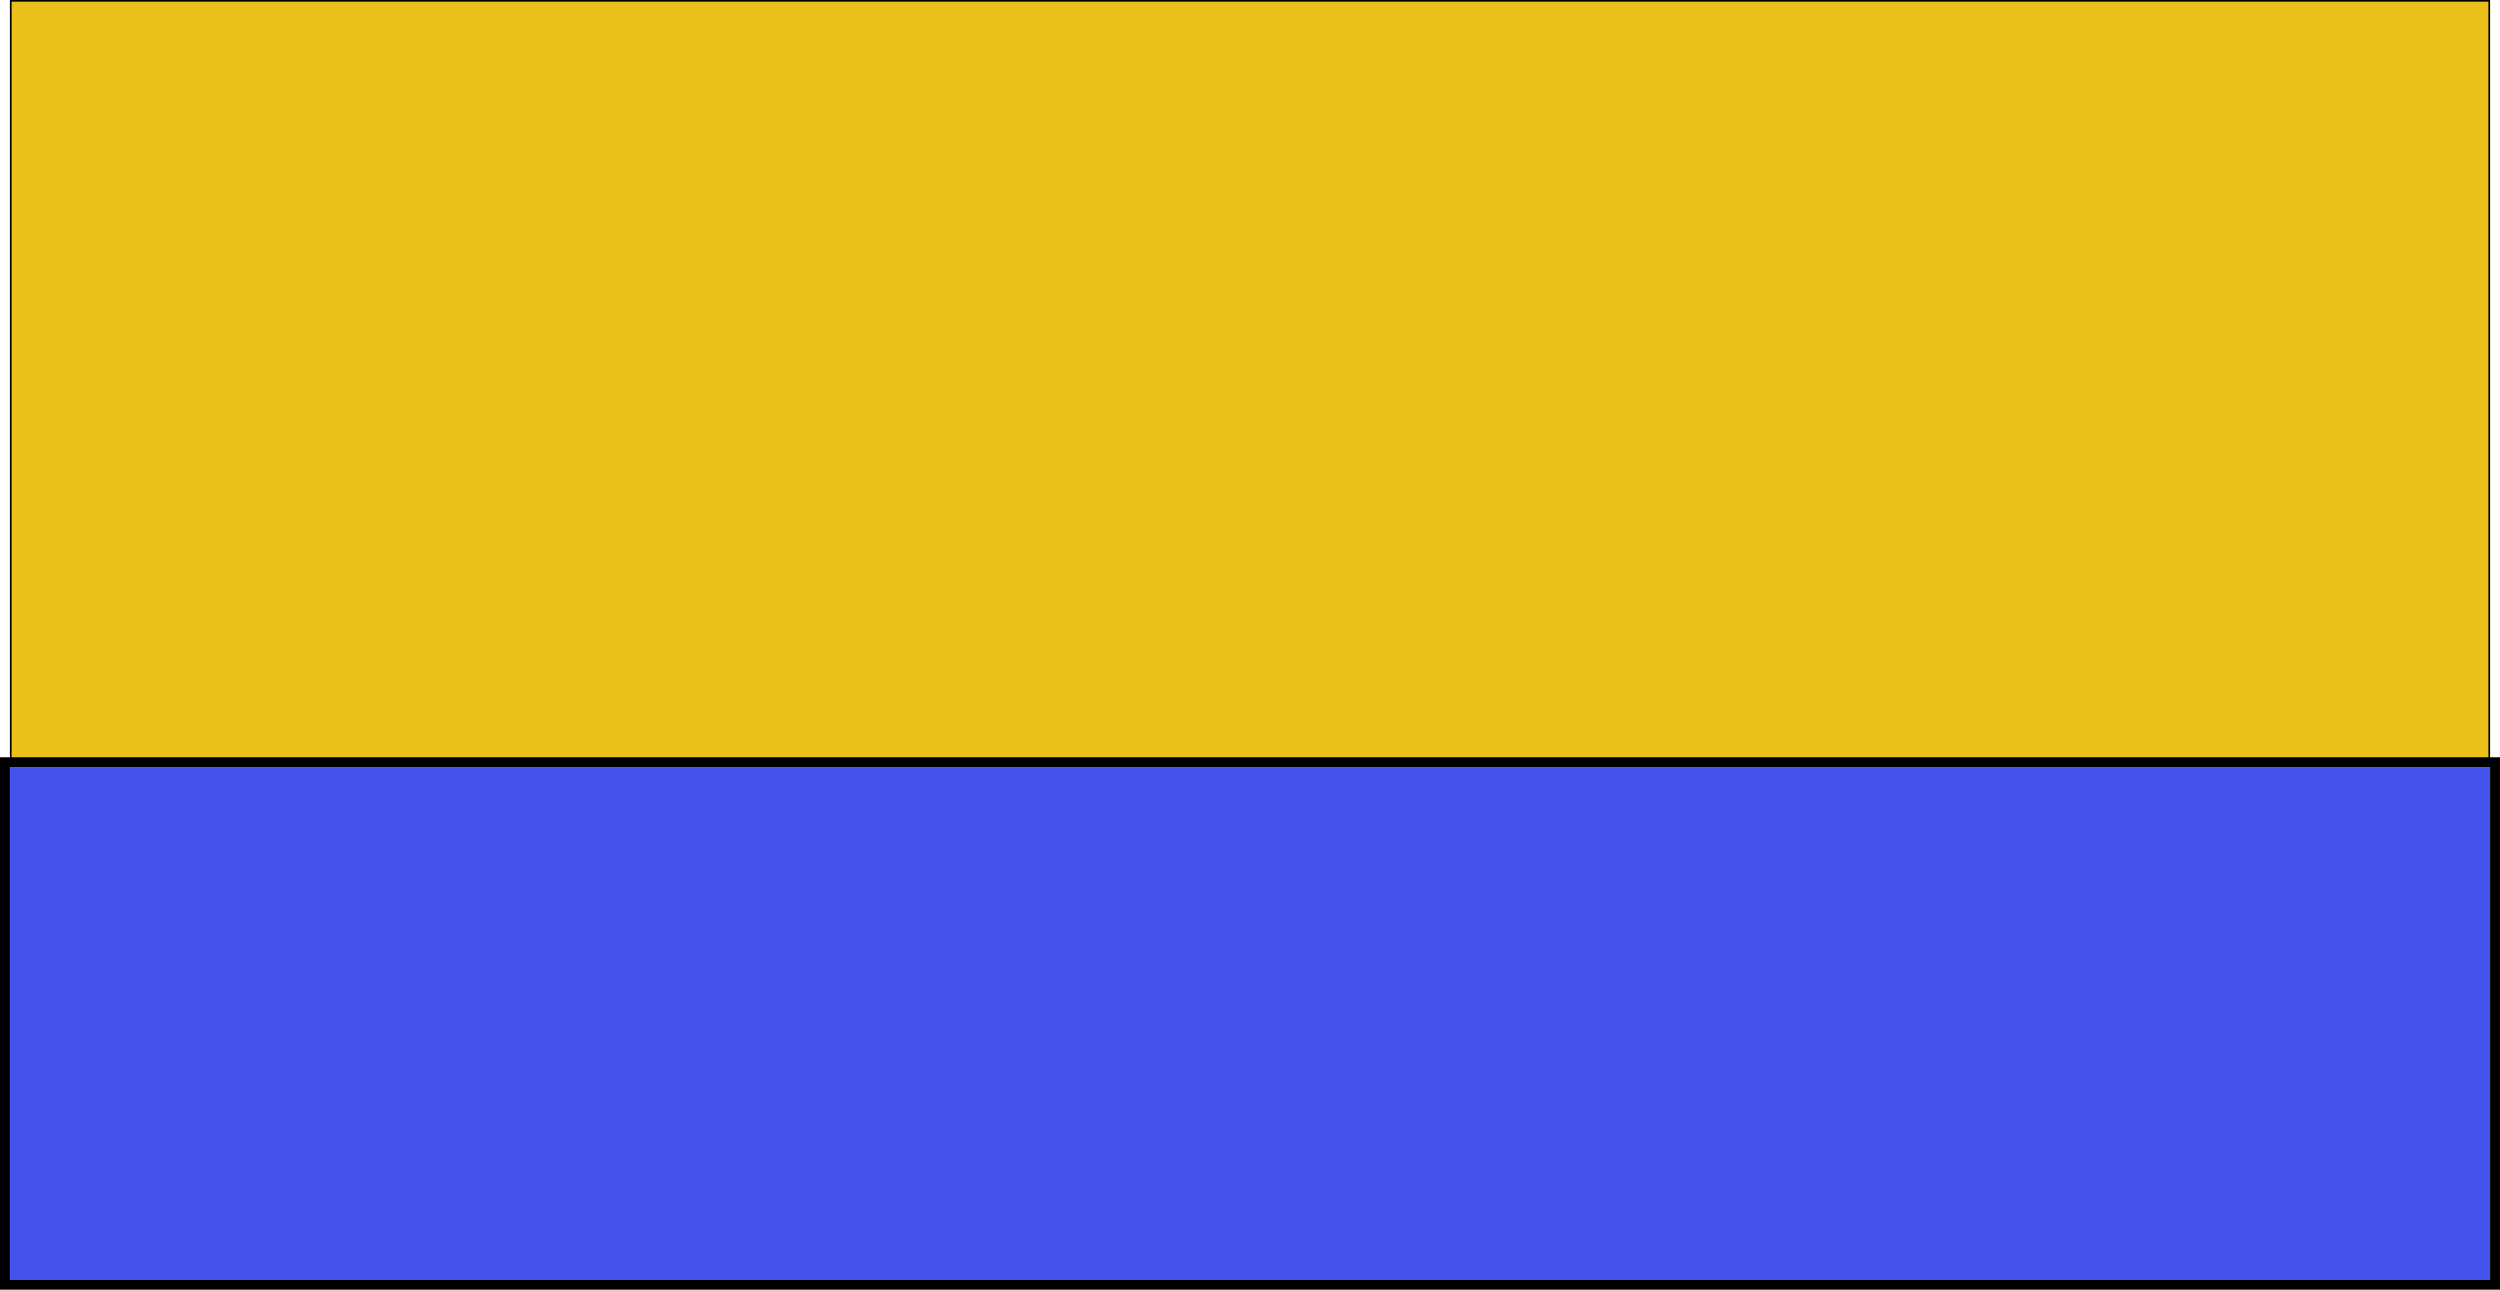 <?xml version="1.0" encoding="UTF-8"?>
<svg width="1512px" height="780px" viewBox="0 0 1512 780" version="1.1" xmlns="http://www.w3.org/2000/svg" xmlns:xlink="http://www.w3.org/1999/xlink">
    <!-- Generator: Sketch 49.3 (51167) - http://www.bohemiancoding.com/sketch -->
    <title>horizon</title>
    <desc>Created with Sketch.</desc>
    <defs>
        <rect id="path-1" x="0" y="0" width="1500" height="463"></rect>
        <rect id="path-2" x="0" y="464" width="1500" height="310"></rect>
    </defs>
    <g id="Page-1" stroke="none" stroke-width="1" fill="none" fill-rule="evenodd">
        <g id="horizon" transform="translate(6, 0)">
            <g id="Rectangle">
                <use fill="#EAC019" fill-rule="evenodd" xlink:href="#path-1"></use>
                <rect stroke="#000000" stroke-width="1" x="0.5" y="0.5" width="1499" height="462"></rect>
            </g>
            <g id="Rectangle-Copy">
                <use fill="#4653EA" fill-rule="evenodd" xlink:href="#path-2"></use>
                <rect stroke="#000000" stroke-width="6" x="-3" y="461" width="1506" height="316"></rect>
            </g>
        </g>
    </g>
</svg>